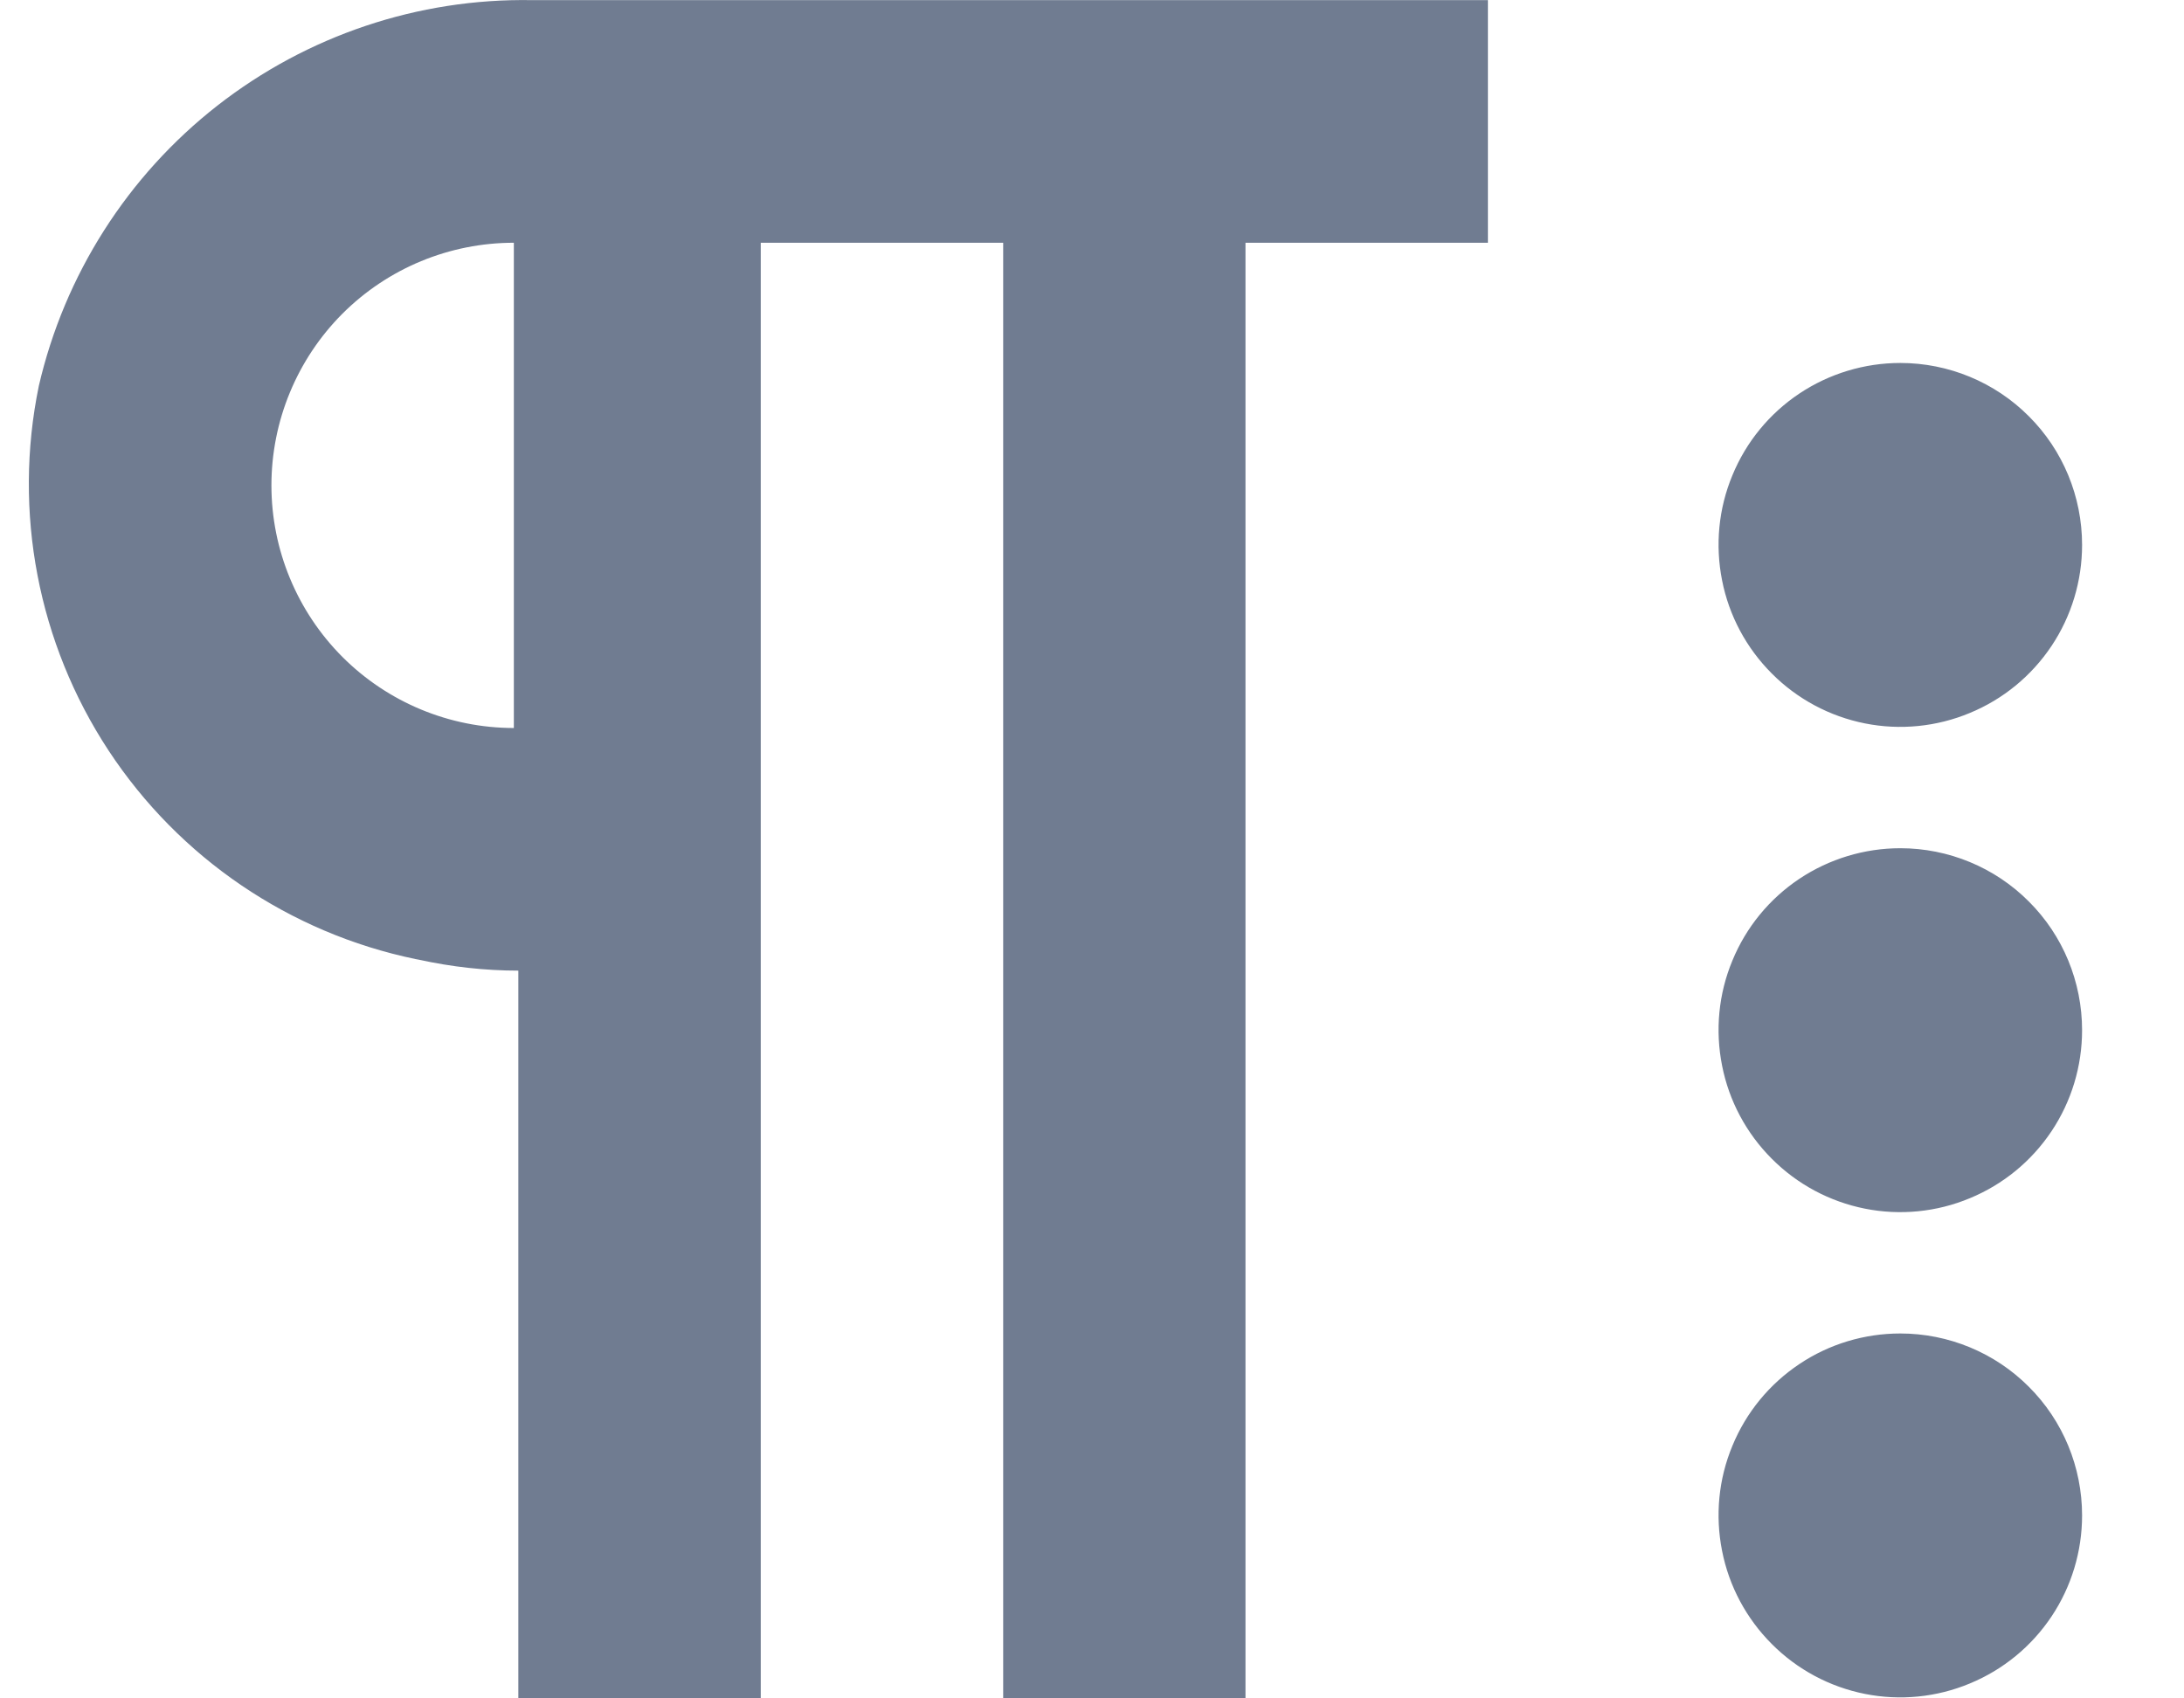 <svg width="18" height="14" viewBox="0 0 18 14" fill="none" xmlns="http://www.w3.org/2000/svg">
<path d="M4.385 0.001C3.446 -0.015 2.531 0.293 1.791 0.871C1.051 1.45 0.532 2.265 0.32 3.181C0.106 4.22 0.313 5.301 0.895 6.187C1.478 7.073 2.388 7.691 3.426 7.906L3.453 7.911C3.722 7.97 3.997 8.001 4.272 8.001V14.001H6.27V2.001H8.268V14.001H10.265V2.001H12.263V0.001H4.385ZM2.237 4.001C2.237 3.47 2.448 2.961 2.822 2.586C3.197 2.211 3.705 2.001 4.235 2.001V6.001C3.705 6.001 3.197 5.79 2.822 5.415C2.448 5.04 2.237 4.531 2.237 4.001ZM17.16 12.492C17.16 12.788 17.073 13.078 16.908 13.325C16.743 13.572 16.509 13.764 16.235 13.877C15.962 13.991 15.66 14.021 15.37 13.963C15.079 13.905 14.812 13.762 14.603 13.552C14.393 13.342 14.25 13.075 14.193 12.784C14.135 12.493 14.164 12.192 14.278 11.918C14.391 11.643 14.583 11.409 14.83 11.244C15.076 11.079 15.366 10.992 15.662 10.992C16.059 10.992 16.441 11.15 16.721 11.431C17.003 11.712 17.16 12.094 17.16 12.492ZM17.16 8.492C17.16 8.788 17.073 9.078 16.908 9.325C16.743 9.572 16.509 9.764 16.235 9.877C15.962 9.991 15.66 10.021 15.37 9.963C15.079 9.905 14.812 9.762 14.603 9.552C14.393 9.342 14.25 9.075 14.193 8.784C14.135 8.493 14.164 8.192 14.278 7.918C14.391 7.643 14.583 7.409 14.83 7.244C15.076 7.08 15.366 6.992 15.662 6.992C16.059 6.992 16.441 7.15 16.721 7.431C17.003 7.712 17.16 8.094 17.16 8.492ZM17.16 4.492C17.16 4.788 17.073 5.078 16.908 5.325C16.743 5.572 16.509 5.764 16.235 5.877C15.962 5.991 15.66 6.021 15.37 5.963C15.079 5.905 14.812 5.762 14.603 5.552C14.393 5.342 14.25 5.075 14.193 4.784C14.135 4.493 14.164 4.192 14.278 3.918C14.391 3.643 14.583 3.409 14.83 3.244C15.076 3.08 15.366 2.992 15.662 2.992C16.059 2.992 16.441 3.15 16.721 3.431C17.003 3.712 17.16 4.094 17.16 4.492Z" fill="#344563" fill-opacity="0.7"/>
</svg>
